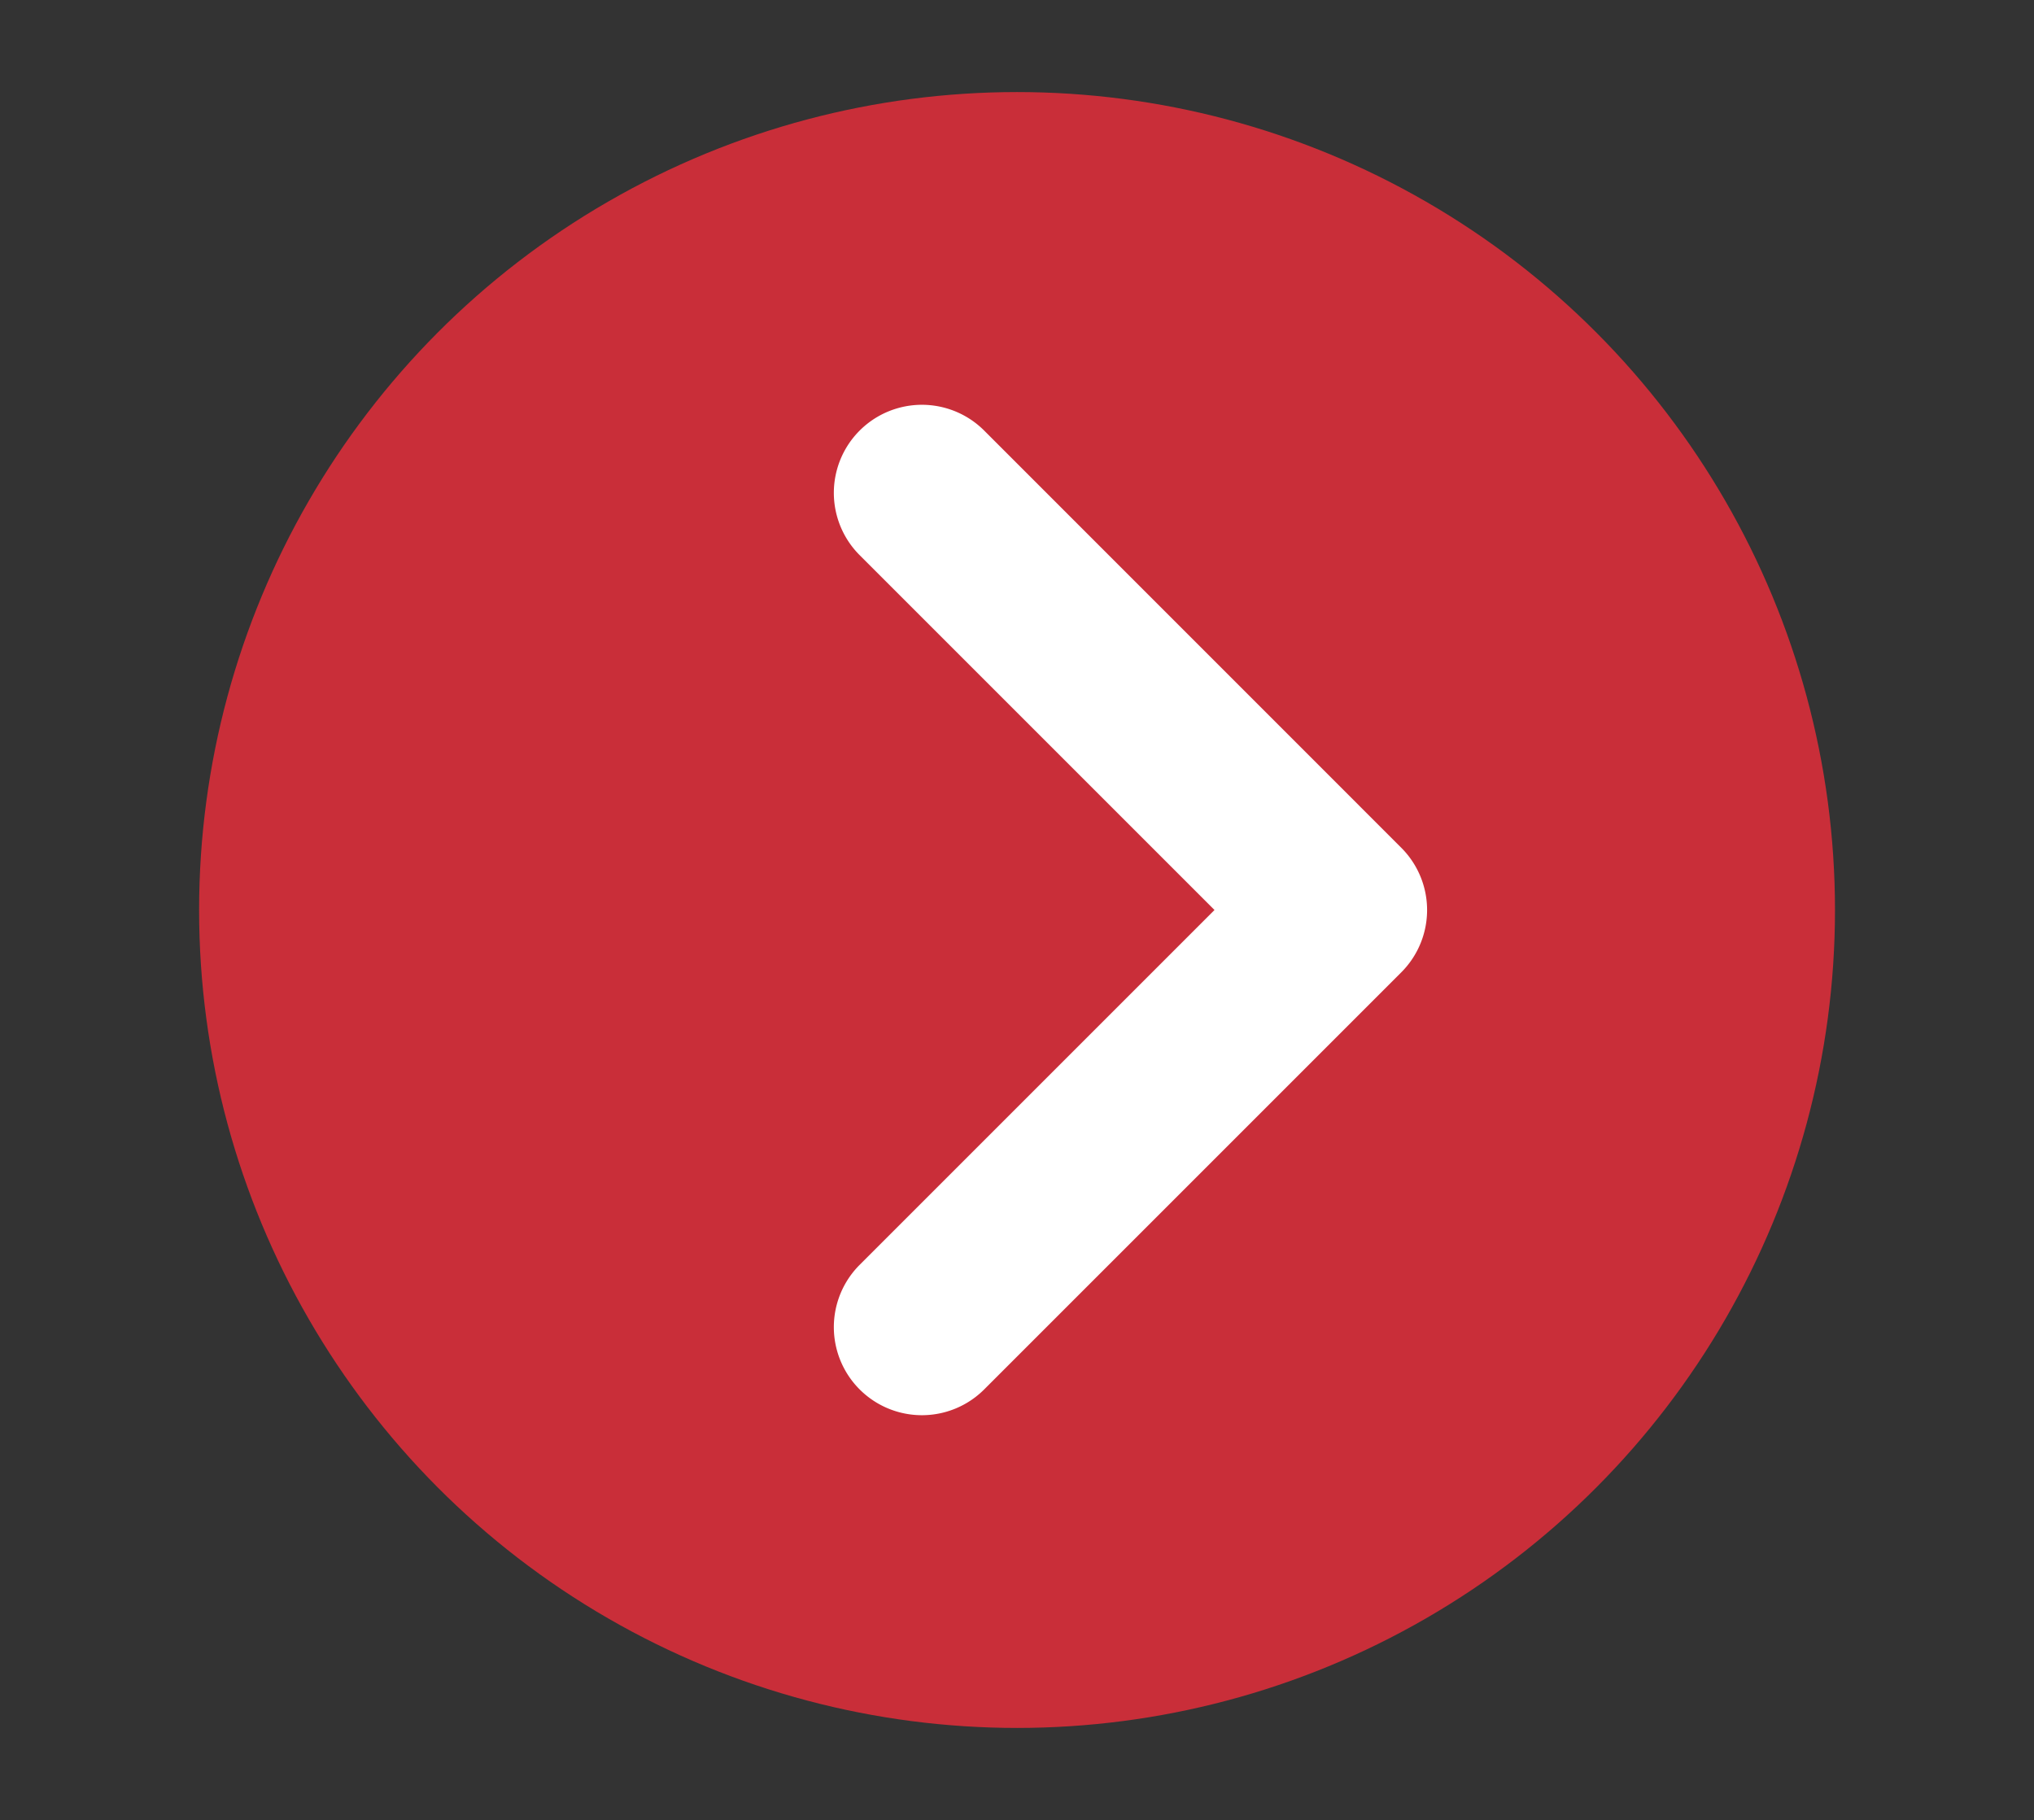 <svg id="图层_1" data-name="图层 1" xmlns="http://www.w3.org/2000/svg" viewBox="0 0 222.91 199.46"><rect x="0" y="0" width="222.91" height="199.46" fill="#333333" stroke="none"/><defs><style>.cls-1{fill:#c92e39;}.cls-2{fill:#fff;}</style></defs><title>画板 5</title><circle class="cls-1" cx="111.46" cy="99.73" r="89.64"/><path class="cls-2" d="M133.1,99.73,94.21,60.84a9.65,9.65,0,0,1,13.65-13.65l45.71,45.72a9.65,9.65,0,0,1,0,13.65l-45.71,45.71a9.65,9.65,0,0,1-13.65-13.65Z"/></svg>